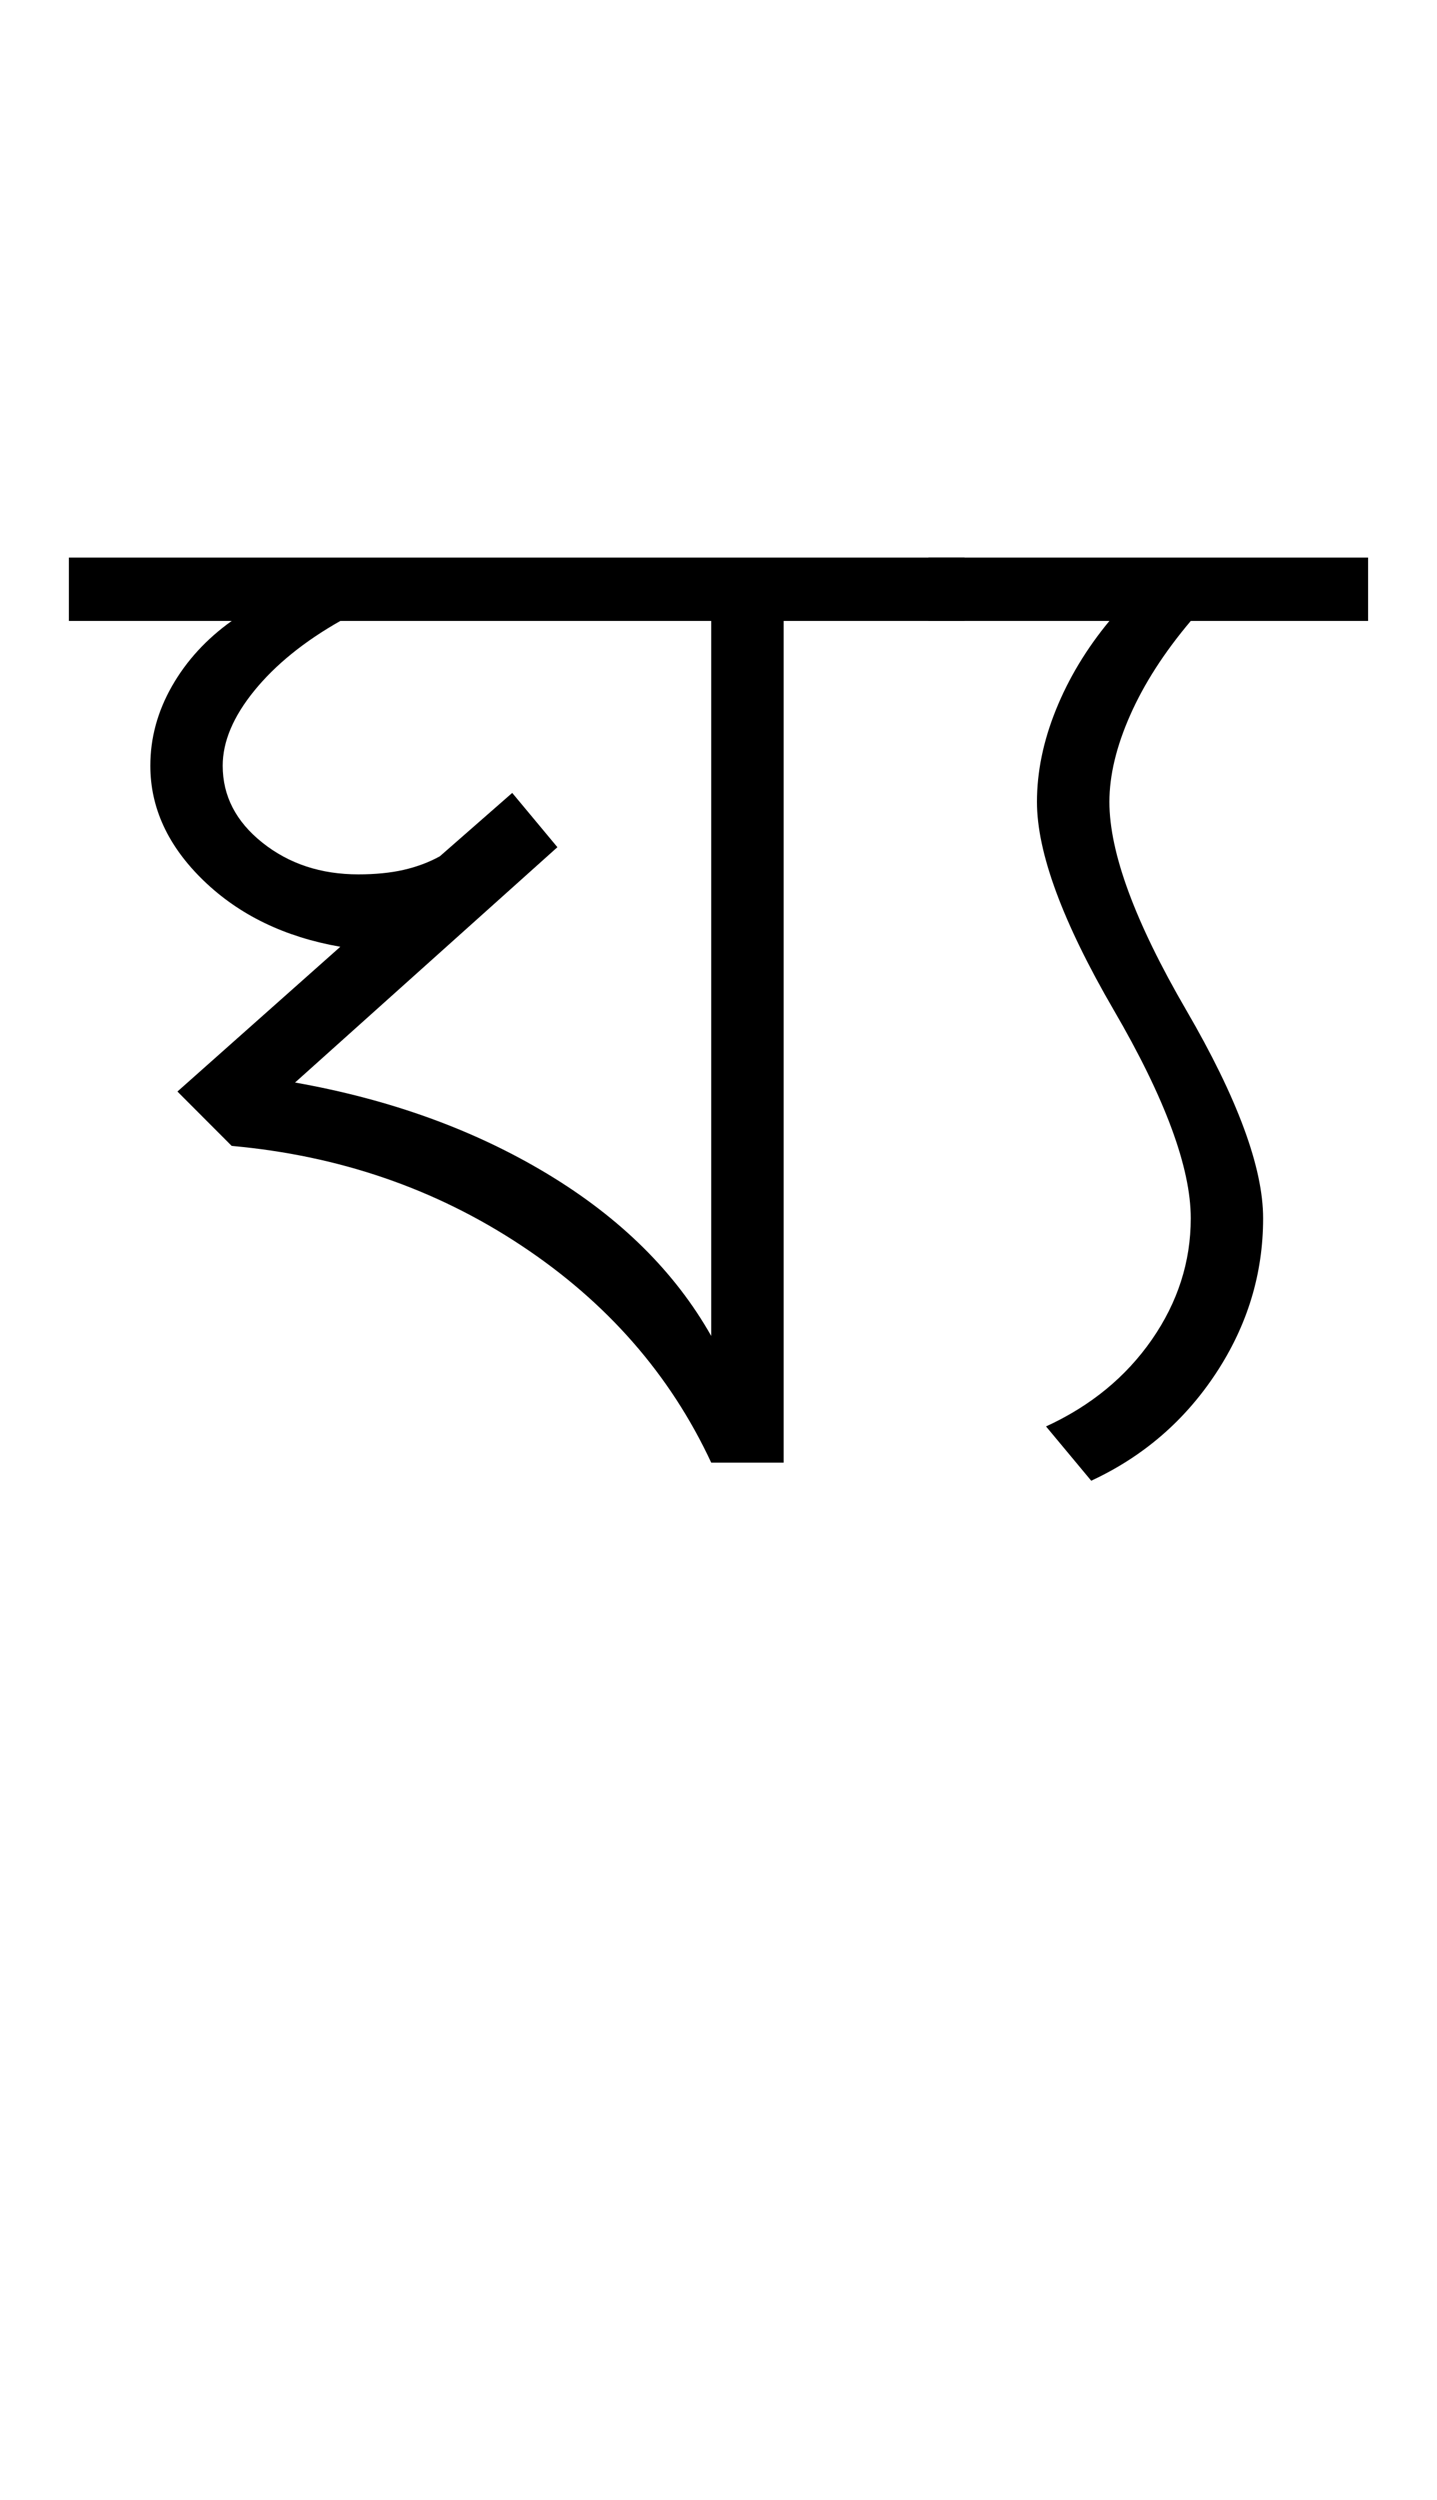 <?xml version="1.0" encoding="UTF-8"?>
<svg xmlns="http://www.w3.org/2000/svg" xmlns:xlink="http://www.w3.org/1999/xlink" width="264.367pt" height="459.75pt" viewBox="0 0 264.367 459.75" version="1.1">
<defs>
<g>
<symbol overflow="visible" id="glyph0-0">
<path style="stroke:none;" d="M 33.297 0 L 33.297 -233.031 L 233.031 -233.031 L 233.031 0 Z M 49.938 -16.641 L 216.391 -16.641 L 216.391 -216.391 L 49.938 -216.391 Z M 49.938 -16.641 "/>
</symbol>
<symbol overflow="visible" id="glyph0-1">
<path style="stroke:none;" d="M 114.844 0 C 107.301 -16.195 95.648 -29.508 79.891 -39.938 C 64.141 -50.375 46.383 -56.477 26.625 -58.25 L 16.641 -68.25 L 46.609 -94.875 C 36.398 -96.656 28.02 -100.707 21.469 -107.031 C 14.926 -113.352 11.656 -120.398 11.656 -128.172 C 11.656 -133.273 12.984 -138.156 15.641 -142.812 C 18.305 -147.477 21.969 -151.473 26.625 -154.797 L -3.328 -154.797 L -3.328 -166.453 L 161.453 -166.453 L 161.453 -154.797 L 128.172 -154.797 L 128.172 0 Z M 114.844 -23.297 L 114.844 -154.797 L 46.609 -154.797 C 39.953 -151.023 34.68 -146.754 30.797 -141.984 C 26.91 -137.211 24.969 -132.609 24.969 -128.172 C 24.969 -122.617 27.406 -117.898 32.281 -114.016 C 37.164 -110.129 43.051 -108.188 49.938 -108.188 C 53.039 -108.188 55.812 -108.461 58.25 -109.016 C 60.695 -109.578 62.922 -110.41 64.922 -111.516 L 78.234 -123.172 L 86.547 -113.188 L 38.281 -69.906 C 55.812 -66.801 71.289 -61.195 84.719 -53.094 C 98.145 -45 108.188 -35.066 114.844 -23.297 Z M 114.844 -23.297 "/>
</symbol>
<symbol overflow="visible" id="glyph0-2">
<path style="stroke:none;" d="M 26.625 3.328 L 18.312 -6.656 C 26.52 -10.426 33.008 -15.75 37.781 -22.625 C 42.551 -29.508 44.938 -36.945 44.938 -44.938 C 44.938 -54.258 40.219 -67.02 30.781 -83.219 C 21.352 -99.426 16.641 -112.191 16.641 -121.516 C 16.641 -127.055 17.805 -132.711 20.141 -138.484 C 22.473 -144.254 25.75 -149.691 29.969 -154.797 L -3.328 -154.797 L -3.328 -166.453 L 77.562 -166.453 L 77.562 -154.797 L 44.938 -154.797 C 40.062 -149.023 36.348 -143.254 33.797 -137.484 C 31.242 -131.711 29.969 -126.391 29.969 -121.516 C 29.969 -112.191 34.68 -99.426 44.109 -83.219 C 53.535 -67.02 58.25 -54.258 58.25 -44.938 C 58.25 -34.727 55.363 -25.238 49.594 -16.469 C 43.832 -7.707 36.176 -1.109 26.625 3.328 Z M 26.625 3.328 "/>
</symbol>
</g>
</defs>
<g id="surface1">
<rect x="0" y="0" width="264.367" height="459.75" style="fill:rgb(100%,100%,100%);fill-opacity:1;stroke:none;"/>
<g style="fill:rgb(0%,0%,0%);fill-opacity:1;">
  <use xlink:href="#glyph0-1" x="16" y="269"/>
  <use xlink:href="#glyph0-2" x="174.129" y="269"/>
</g>
</g>
</svg>
